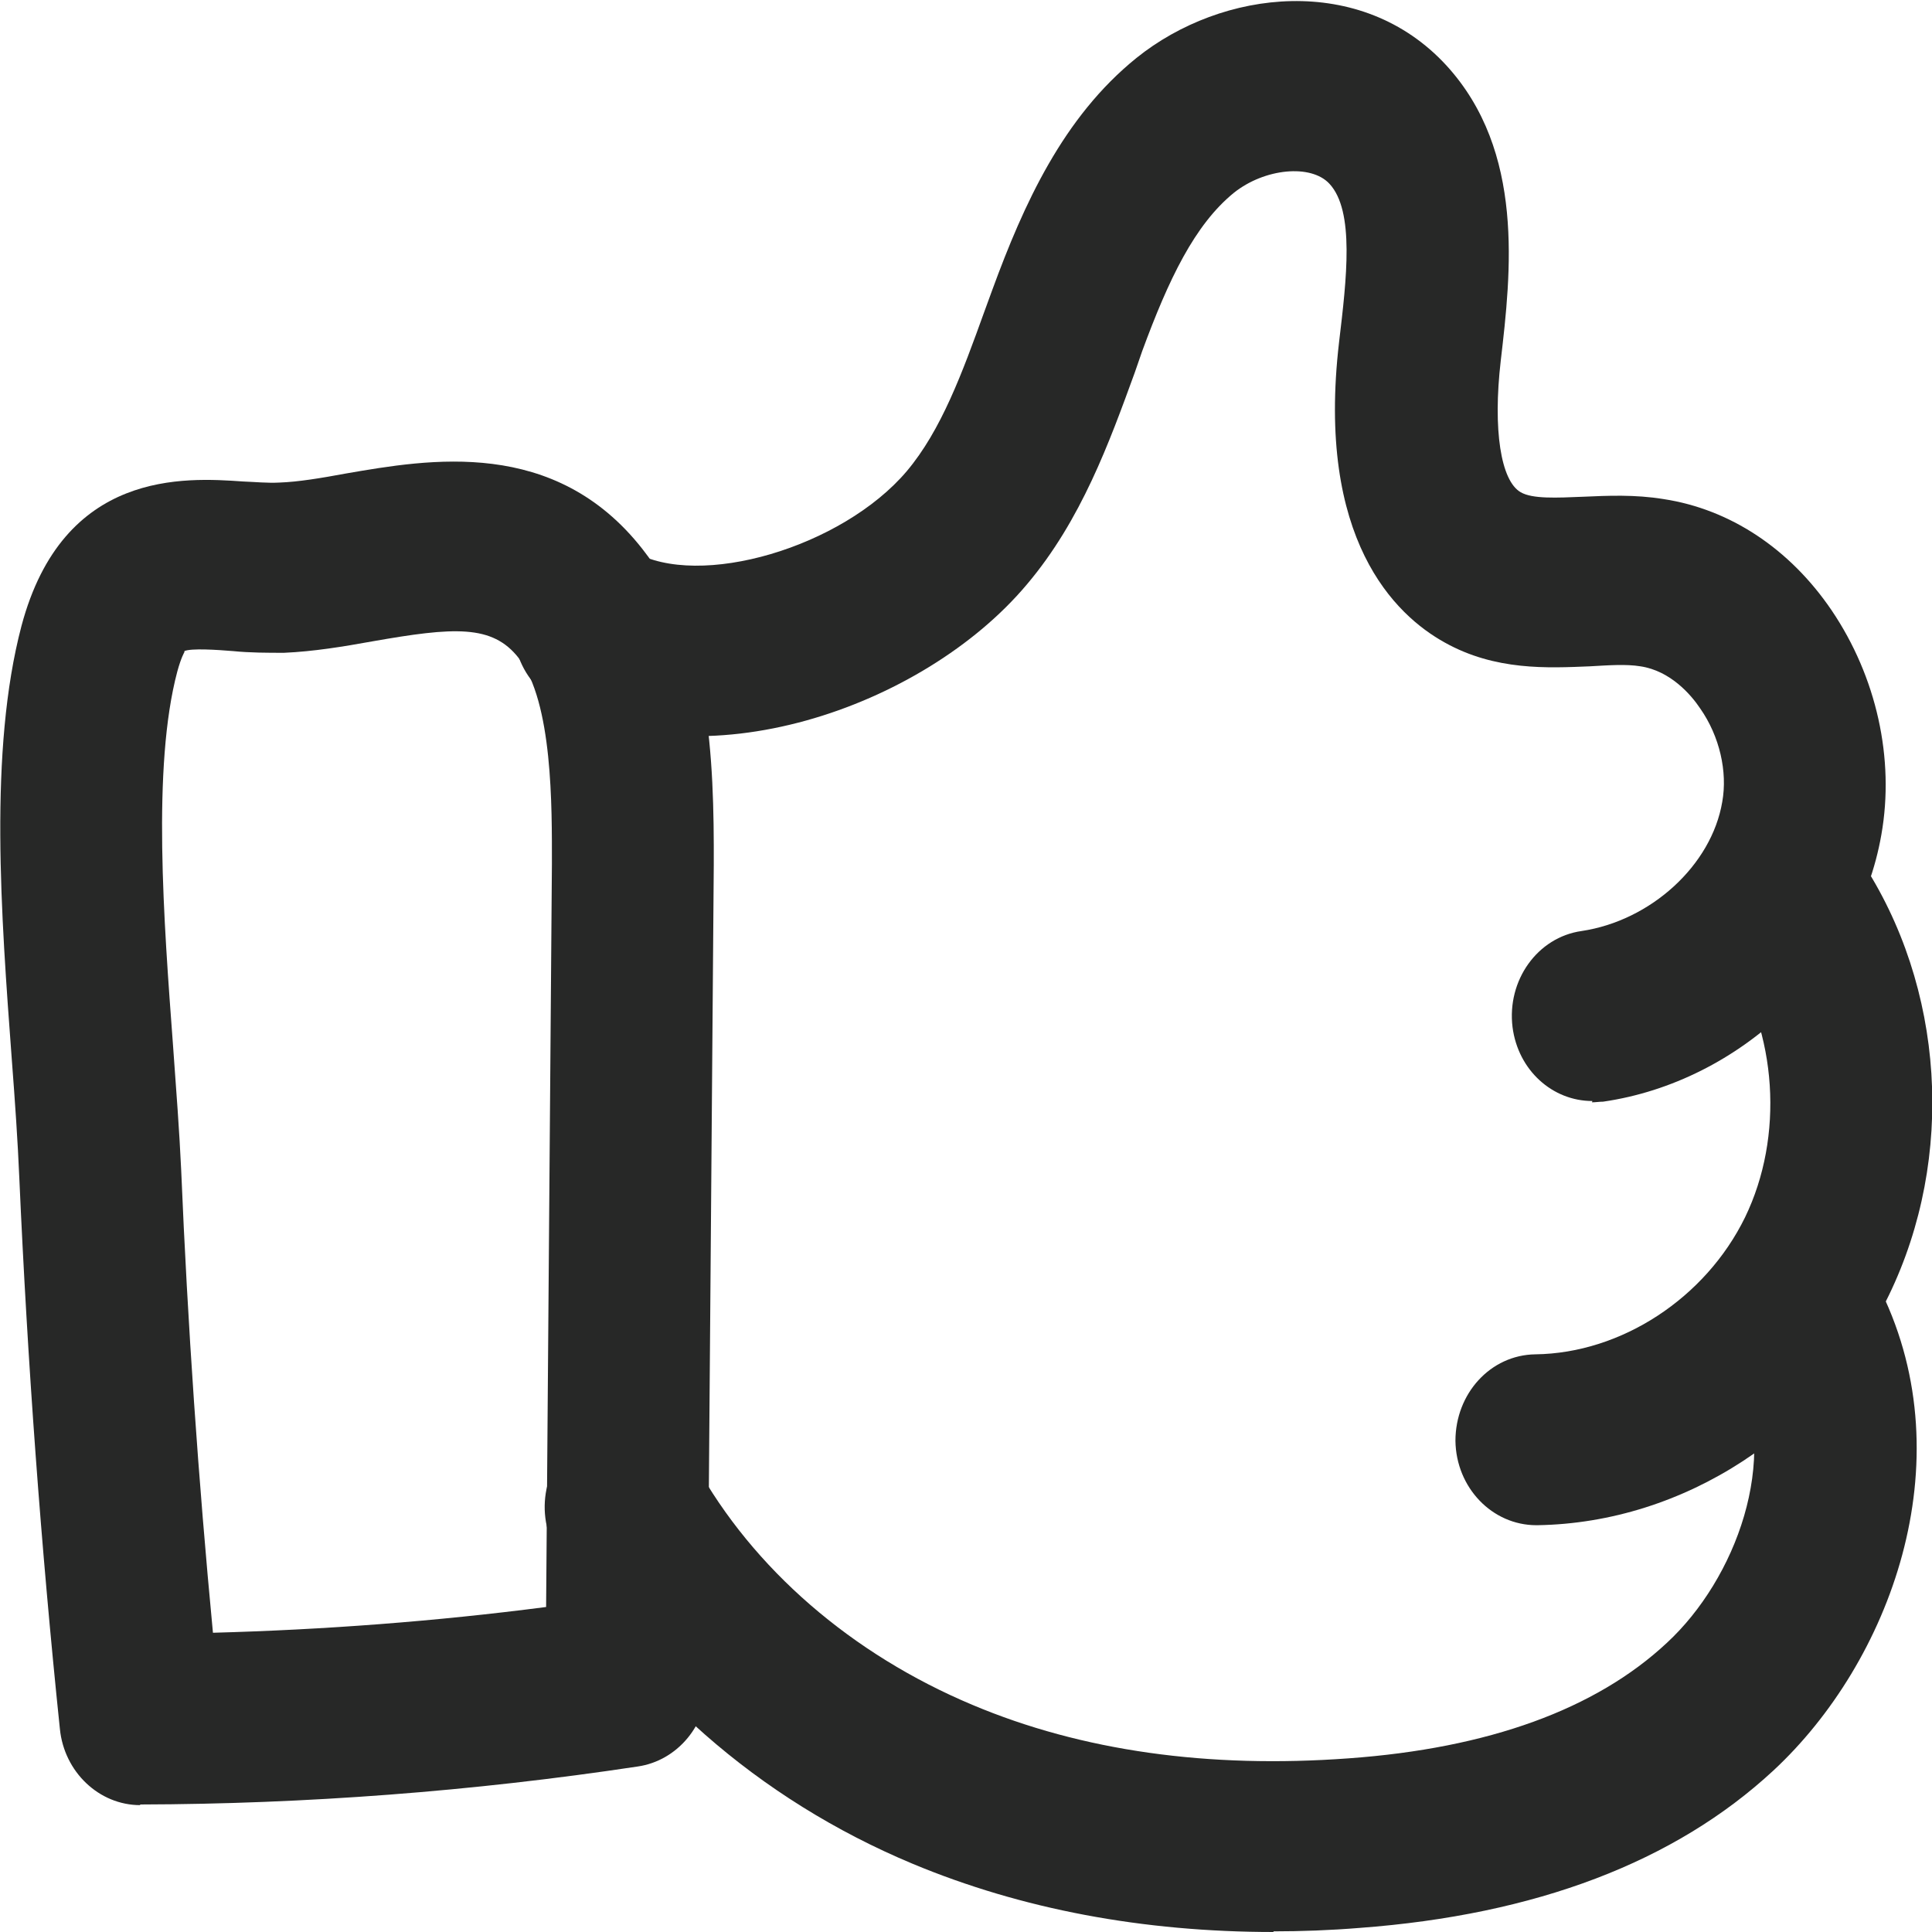<svg xmlns="http://www.w3.org/2000/svg" width="11" height="11" viewBox="0 0 9 9" fill="none">
  <g clipPath="url(#clip0_68_413)">
    <path d="M0.653 8.409C0.462 8.409 0.299 8.255 0.279 8.054C0.191 7.208 0.128 6.344 0.09 5.488C0.083 5.321 0.07 5.132 0.055 4.936C0.005 4.263 -0.053 3.497 0.1 2.916C0.294 2.187 0.861 2.224 1.133 2.243C1.188 2.245 1.246 2.251 1.301 2.248C1.389 2.245 1.497 2.227 1.61 2.206C1.999 2.139 2.584 2.036 2.993 2.558C3.307 2.956 3.327 3.528 3.325 4.032L3.295 7.839C3.295 8.035 3.156 8.202 2.971 8.229C2.202 8.345 1.424 8.404 0.653 8.406V8.409ZM0.859 3.038C0.859 3.038 0.844 3.062 0.826 3.128C0.708 3.571 0.763 4.292 0.806 4.87C0.821 5.077 0.836 5.275 0.844 5.45C0.874 6.169 0.924 6.893 0.992 7.606C1.509 7.592 2.029 7.553 2.544 7.486L2.571 4.024C2.571 3.762 2.576 3.271 2.416 3.065C2.293 2.908 2.114 2.921 1.733 2.988C1.6 3.012 1.461 3.035 1.323 3.041C1.246 3.041 1.165 3.041 1.085 3.033C1.012 3.027 0.891 3.019 0.859 3.033V3.038Z" fill="#272827"/>
    <path d="M7.418 5.129C7.232 5.129 7.072 4.986 7.046 4.785C7.019 4.567 7.162 4.366 7.368 4.337C7.689 4.289 7.973 4.032 8.023 3.735C8.048 3.595 8.011 3.43 7.92 3.3C7.878 3.237 7.782 3.125 7.642 3.104C7.576 3.093 7.493 3.099 7.406 3.104C7.21 3.112 6.966 3.125 6.73 2.993C6.499 2.865 6.13 2.513 6.238 1.593C6.273 1.299 6.311 0.983 6.193 0.856C6.107 0.763 5.891 0.784 5.748 0.898C5.565 1.047 5.444 1.301 5.321 1.635L5.286 1.736C5.168 2.06 5.037 2.423 4.784 2.722C4.299 3.3 3.257 3.655 2.587 3.266C2.403 3.16 2.338 2.919 2.438 2.725C2.539 2.531 2.767 2.463 2.951 2.569C3.257 2.746 3.923 2.55 4.224 2.195C4.385 2.004 4.483 1.736 4.585 1.453L4.623 1.349C4.769 0.951 4.952 0.546 5.294 0.27C5.693 -0.051 6.341 -0.127 6.738 0.305C7.104 0.705 7.039 1.27 6.991 1.681C6.954 2.001 6.991 2.24 7.084 2.293C7.139 2.325 7.252 2.319 7.375 2.314C7.488 2.309 7.616 2.303 7.75 2.325C8.058 2.372 8.337 2.555 8.533 2.844C8.741 3.152 8.827 3.534 8.764 3.889C8.654 4.517 8.109 5.039 7.468 5.132C7.451 5.132 7.433 5.135 7.416 5.135L7.418 5.129Z" fill="#272827"/>
    <path d="M7.157 7.105C6.951 7.105 6.783 6.93 6.78 6.712C6.78 6.492 6.943 6.312 7.152 6.309C7.553 6.304 7.945 6.047 8.129 5.671C8.312 5.294 8.279 4.809 8.051 4.462C7.933 4.282 7.973 4.035 8.144 3.908C8.314 3.783 8.548 3.826 8.668 4.006C9.06 4.597 9.11 5.392 8.799 6.034C8.488 6.675 7.845 7.094 7.162 7.105C7.162 7.105 7.159 7.105 7.157 7.105Z" fill="#272827"/>
    <path d="M5.934 9C5.324 9 4.759 8.894 4.251 8.682C3.533 8.382 2.943 7.863 2.589 7.221C2.484 7.03 2.544 6.789 2.725 6.678C2.903 6.566 3.134 6.63 3.239 6.821C3.508 7.309 3.968 7.706 4.53 7.942C5.04 8.157 5.63 8.239 6.283 8.191C6.933 8.144 7.433 7.963 7.765 7.653C8.086 7.356 8.294 6.797 8.093 6.381C7.998 6.185 8.073 5.946 8.257 5.845C8.443 5.747 8.669 5.824 8.764 6.018C9.151 6.816 8.804 7.743 8.262 8.247C7.802 8.674 7.154 8.92 6.333 8.981C6.198 8.992 6.062 8.997 5.931 8.997L5.934 9Z" fill="#272827"/>
  </g>
  <defs>
    <clipPath id="clip0_68_413">
      <rect width="9" height="9" fill="white"/>
    </clipPath>
  </defs>
</svg>